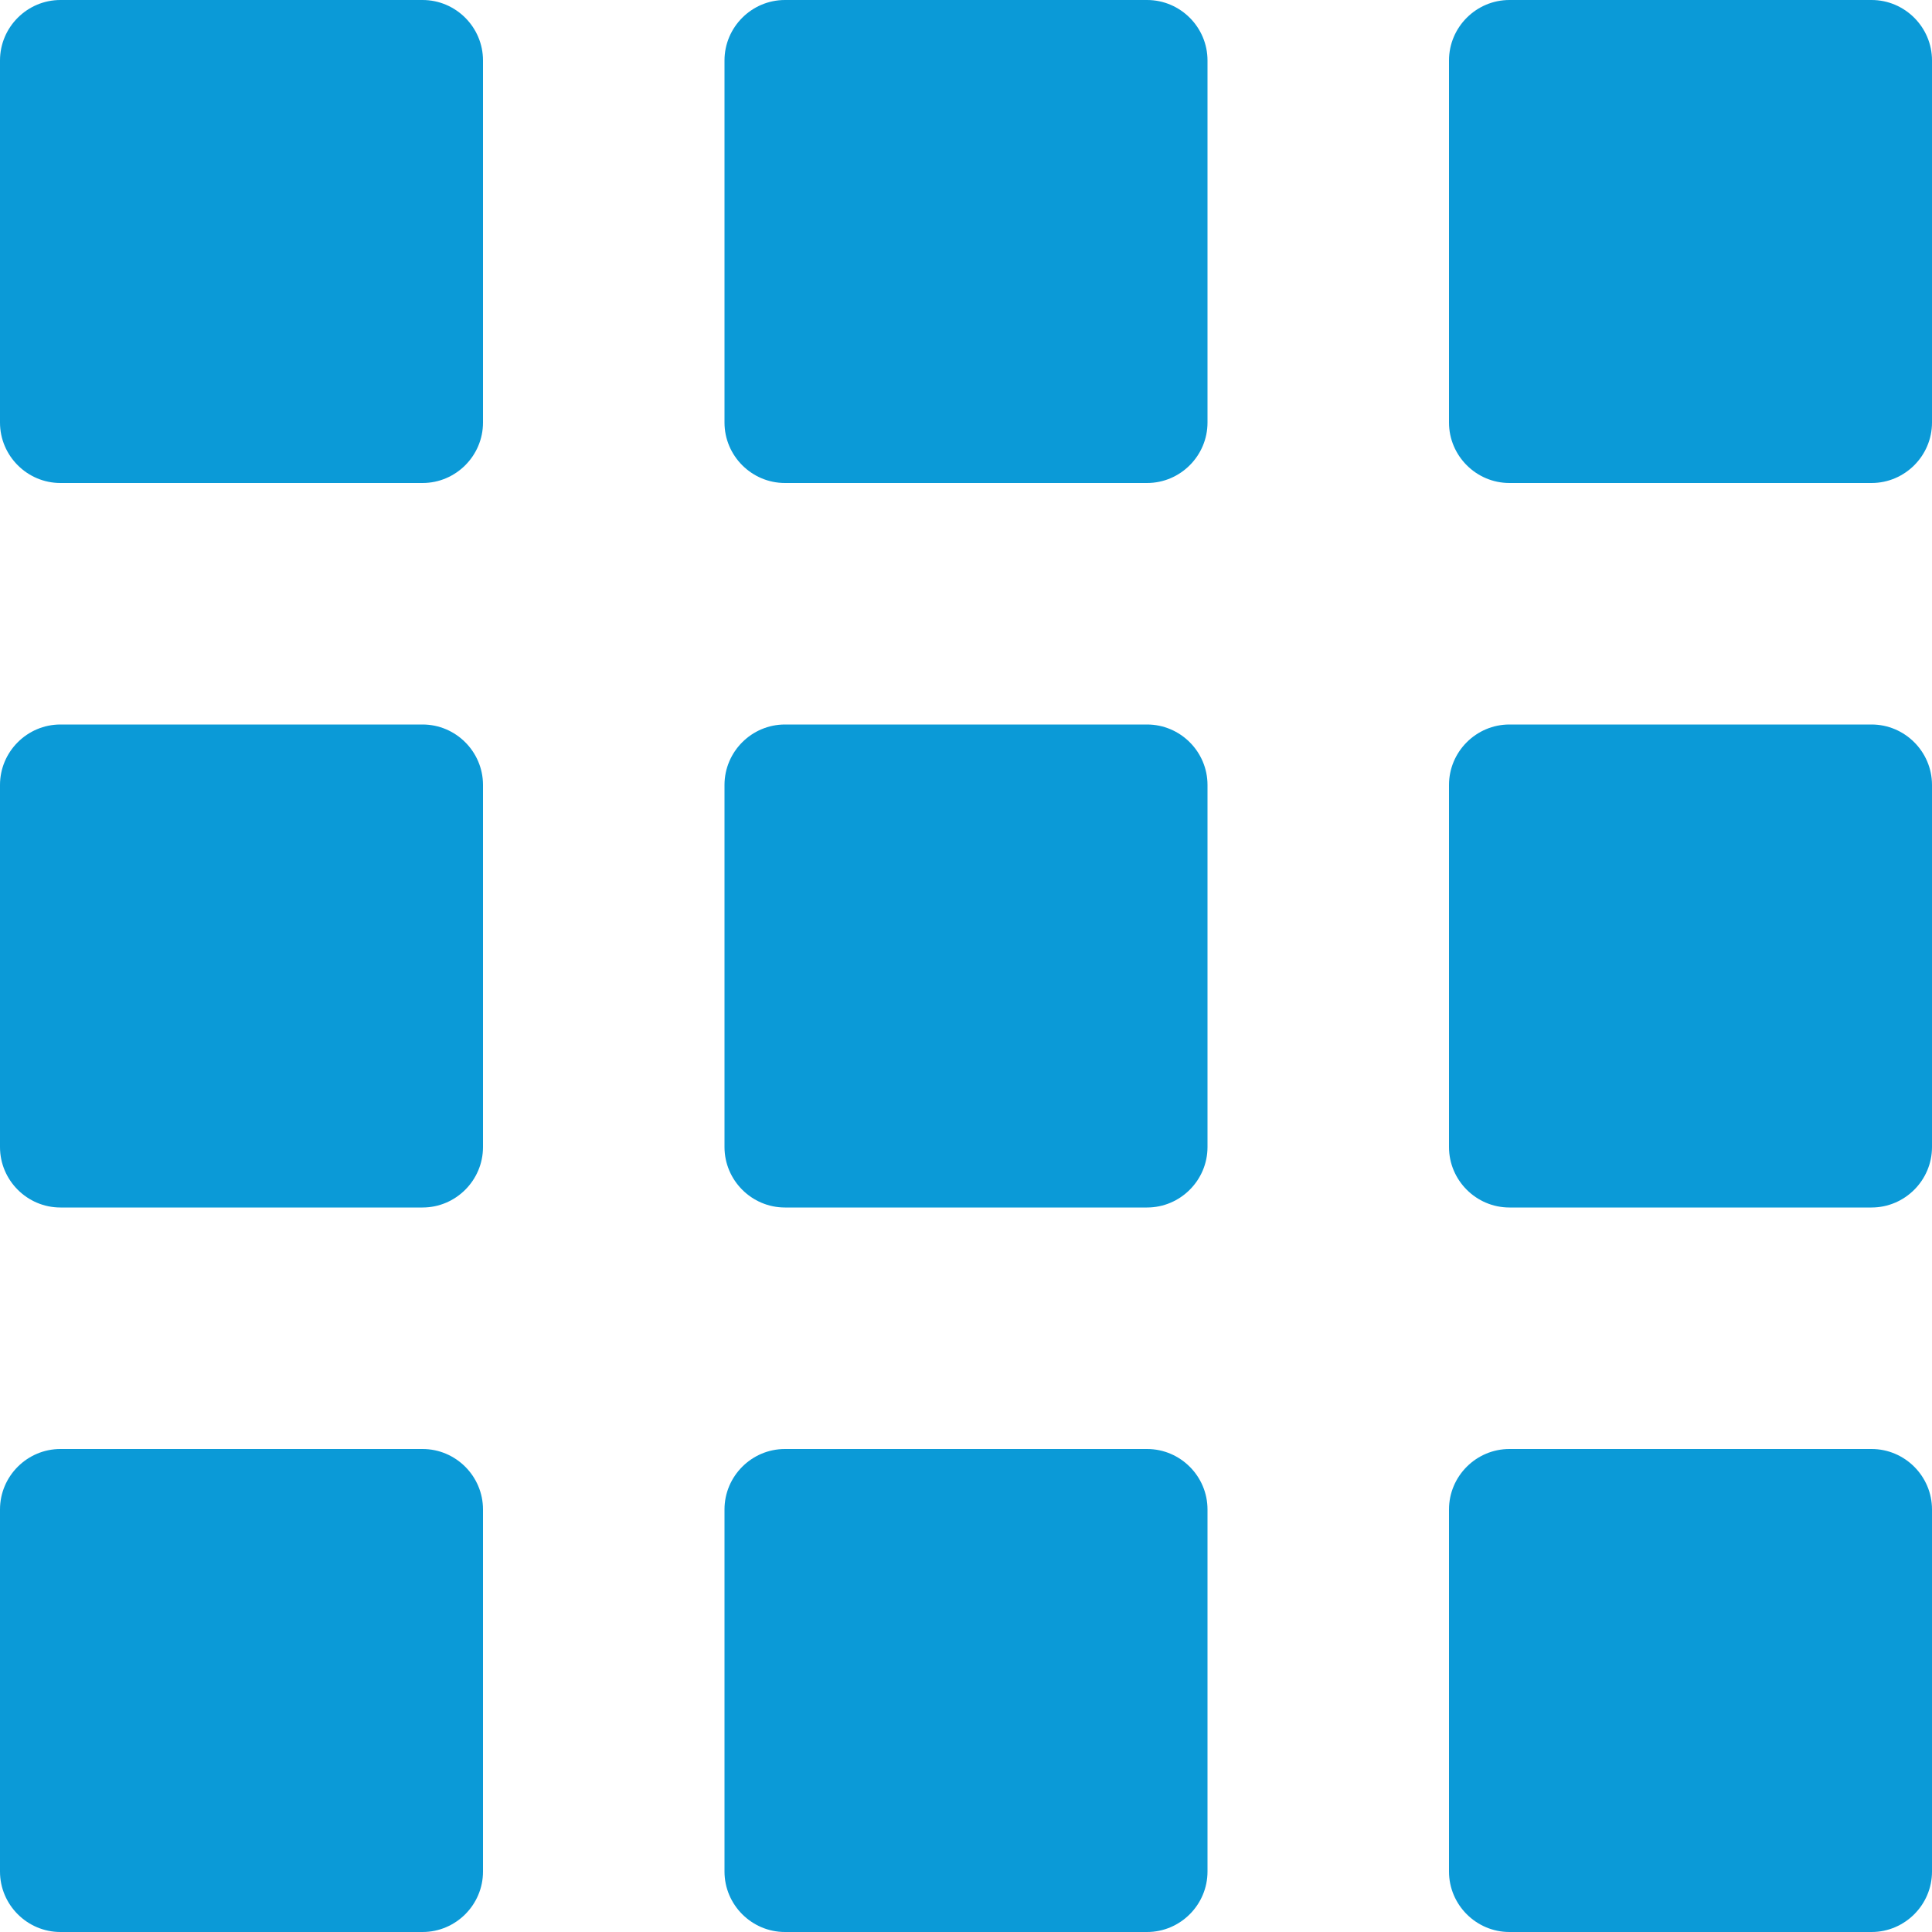 <?xml version="1.0" encoding="UTF-8" standalone="no"?>
<svg width="14px" height="14px" viewBox="0 0 14 14" version="1.1" xmlns="http://www.w3.org/2000/svg" xmlns:xlink="http://www.w3.org/1999/xlink">
    <!-- Generator: Sketch 3.8.3 (29802) - http://www.bohemiancoding.com/sketch -->
    <title>Group</title>
    <desc>Created with Sketch.</desc>
    <defs></defs>
    <g id="Symbols" stroke="none" stroke-width="1" fill="none" fill-rule="evenodd">
        <g id="ICON-Destinations" transform="translate(-1, -1)" fill="#0B9AD7">
            <g id="Group" transform="translate(1, 1)">
                <g id="Page-1">
                    <path d="M3.062,0 L0.438,0 C0.197,0 0,0.197 0,0.438 L0,3.062 C0,3.303 0.197,3.5 0.438,3.5 L3.062,3.5 C3.303,3.5 3.5,3.303 3.5,3.062 L3.5,0.438 C3.5,0.197 3.303,0 3.062,0" id="Fill-1"></path>
                    <path d="M3.062,5.25 L0.438,5.25 C0.197,5.25 0,5.447 0,5.688 L0,8.312 C0,8.553 0.197,8.75 0.438,8.75 L3.062,8.75 C3.303,8.75 3.5,8.553 3.5,8.312 L3.5,5.688 C3.5,5.447 3.303,5.25 3.062,5.25" id="Fill-3"></path>
                    <path d="M3.062,10.5 L0.438,10.5 C0.197,10.5 0,10.697 0,10.938 L0,13.562 C0,13.803 0.197,14 0.438,14 L3.062,14 C3.303,14 3.5,13.803 3.5,13.562 L3.5,10.938 C3.5,10.697 3.303,10.5 3.062,10.5" id="Fill-5"></path>
                    <path d="M8.312,0 L5.688,0 C5.447,0 5.25,0.197 5.25,0.438 L5.25,3.062 C5.25,3.303 5.447,3.5 5.688,3.5 L8.312,3.5 C8.553,3.5 8.75,3.303 8.75,3.062 L8.75,0.438 C8.75,0.197 8.553,0 8.312,0" id="Fill-7"></path>
                    <path d="M8.312,5.25 L5.688,5.25 C5.447,5.25 5.25,5.447 5.25,5.688 L5.25,8.312 C5.25,8.553 5.447,8.75 5.688,8.75 L8.312,8.75 C8.553,8.75 8.75,8.553 8.75,8.312 L8.75,5.688 C8.75,5.447 8.553,5.25 8.312,5.25" id="Fill-9"></path>
                    <path d="M8.312,10.5 L5.688,10.5 C5.447,10.5 5.25,10.697 5.25,10.938 L5.25,13.562 C5.25,13.803 5.447,14 5.688,14 L8.312,14 C8.553,14 8.75,13.803 8.75,13.562 L8.75,10.938 C8.75,10.697 8.553,10.5 8.312,10.5" id="Fill-11"></path>
                    <path d="M13.562,0 L10.938,0 C10.697,0 10.5,0.197 10.5,0.438 L10.5,3.062 C10.5,3.303 10.697,3.5 10.938,3.5 L13.562,3.5 C13.803,3.5 14,3.303 14,3.062 L14,0.438 C14,0.197 13.803,0 13.562,0" id="Fill-13"></path>
                    <path d="M13.562,5.25 L10.938,5.25 C10.697,5.25 10.5,5.447 10.5,5.688 L10.5,8.312 C10.5,8.553 10.697,8.75 10.938,8.75 L13.562,8.75 C13.803,8.75 14,8.553 14,8.312 L14,5.688 C14,5.447 13.803,5.25 13.562,5.25" id="Fill-15"></path>
                    <path d="M13.562,10.5 L10.938,10.5 C10.697,10.5 10.5,10.697 10.5,10.938 L10.5,13.562 C10.5,13.803 10.697,14 10.938,14 L13.562,14 C13.803,14 14,13.803 14,13.562 L14,10.938 C14,10.697 13.803,10.5 13.562,10.5" id="Fill-17"></path>
                </g>
            </g>
        </g>
    </g>
</svg>